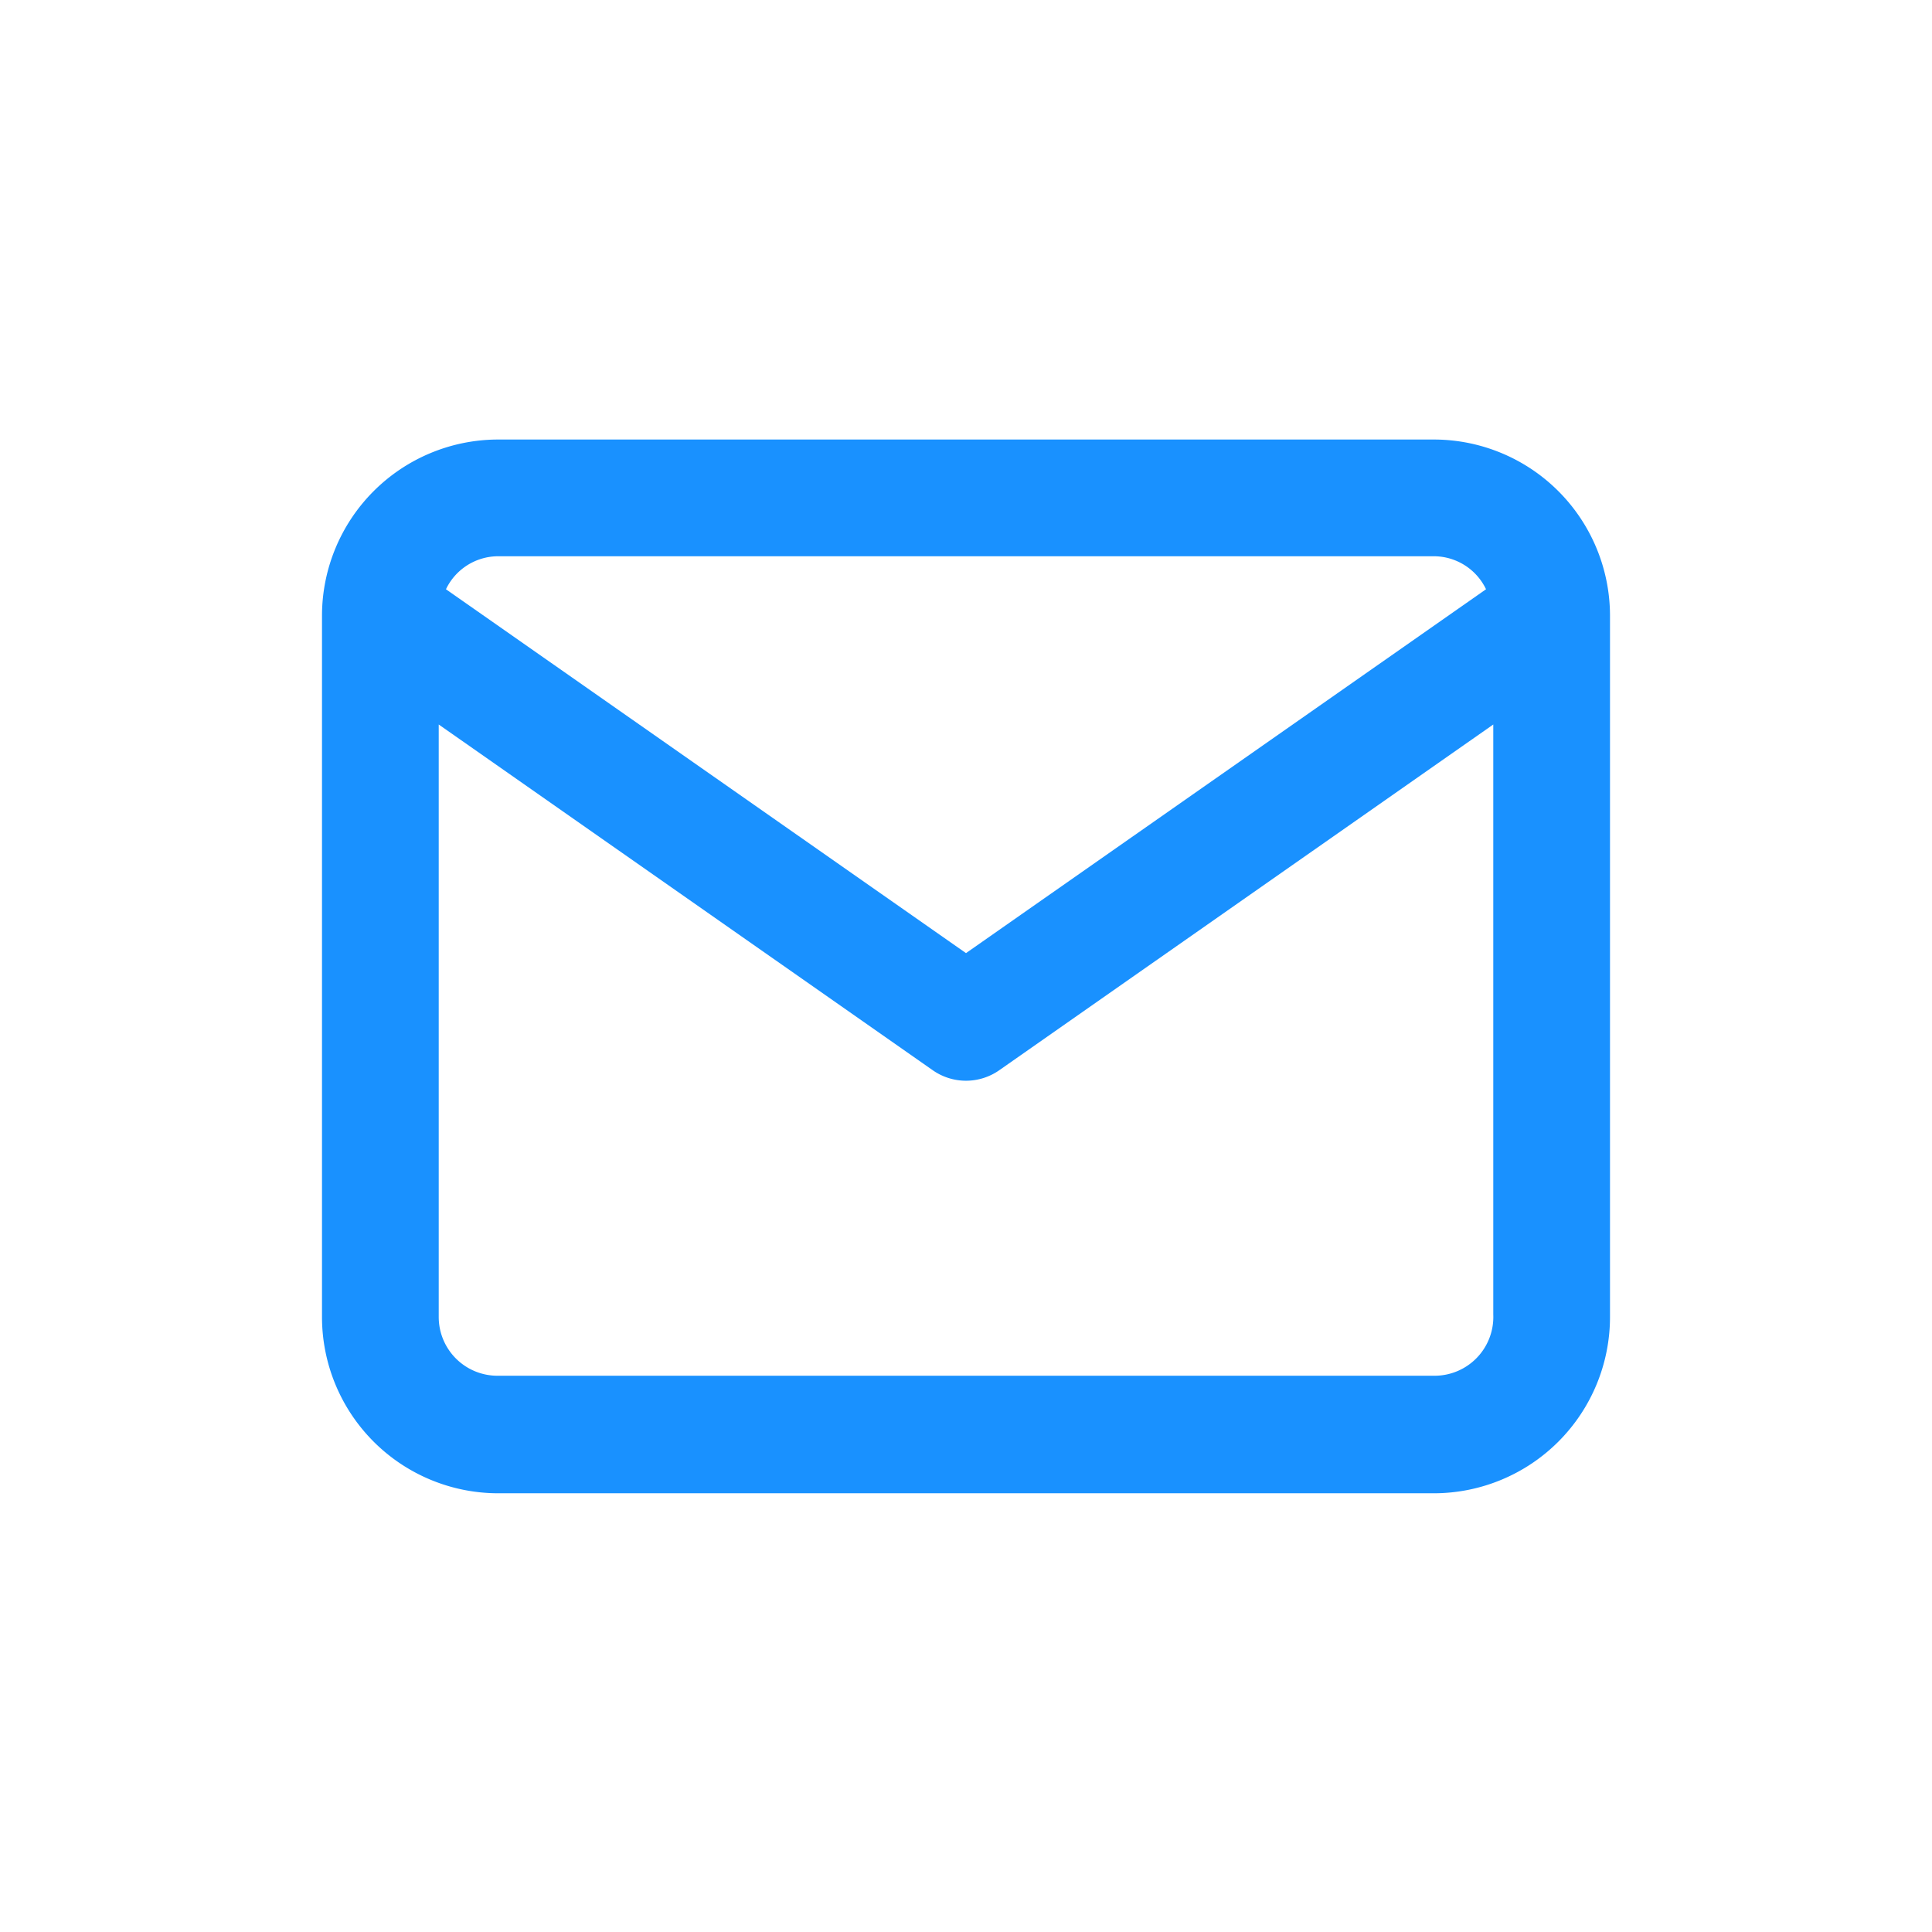 <svg xmlns="http://www.w3.org/2000/svg" width="24" height="24" viewBox="0 0 24 24"><title>mail</title><path d="M17.82,5.46H6.18A2.19,2.19,0,0,0,4,7.64v8.72a2.19,2.19,0,0,0,2.18,2.19H17.82A2.19,2.19,0,0,0,20,16.36V7.64A2.19,2.19,0,0,0,17.82,5.46ZM6.18,6.91H17.82a.72.72,0,0,1,.64.41L12,11.84,5.54,7.32A.72.72,0,0,1,6.18,6.91ZM17.82,17.09H6.18a.73.73,0,0,1-.73-.73V9l6.13,4.29a.72.72,0,0,0,.84,0L18.55,9v7.33A.73.73,0,0,1,17.82,17.09Z" fill="#1991ff"/></svg>